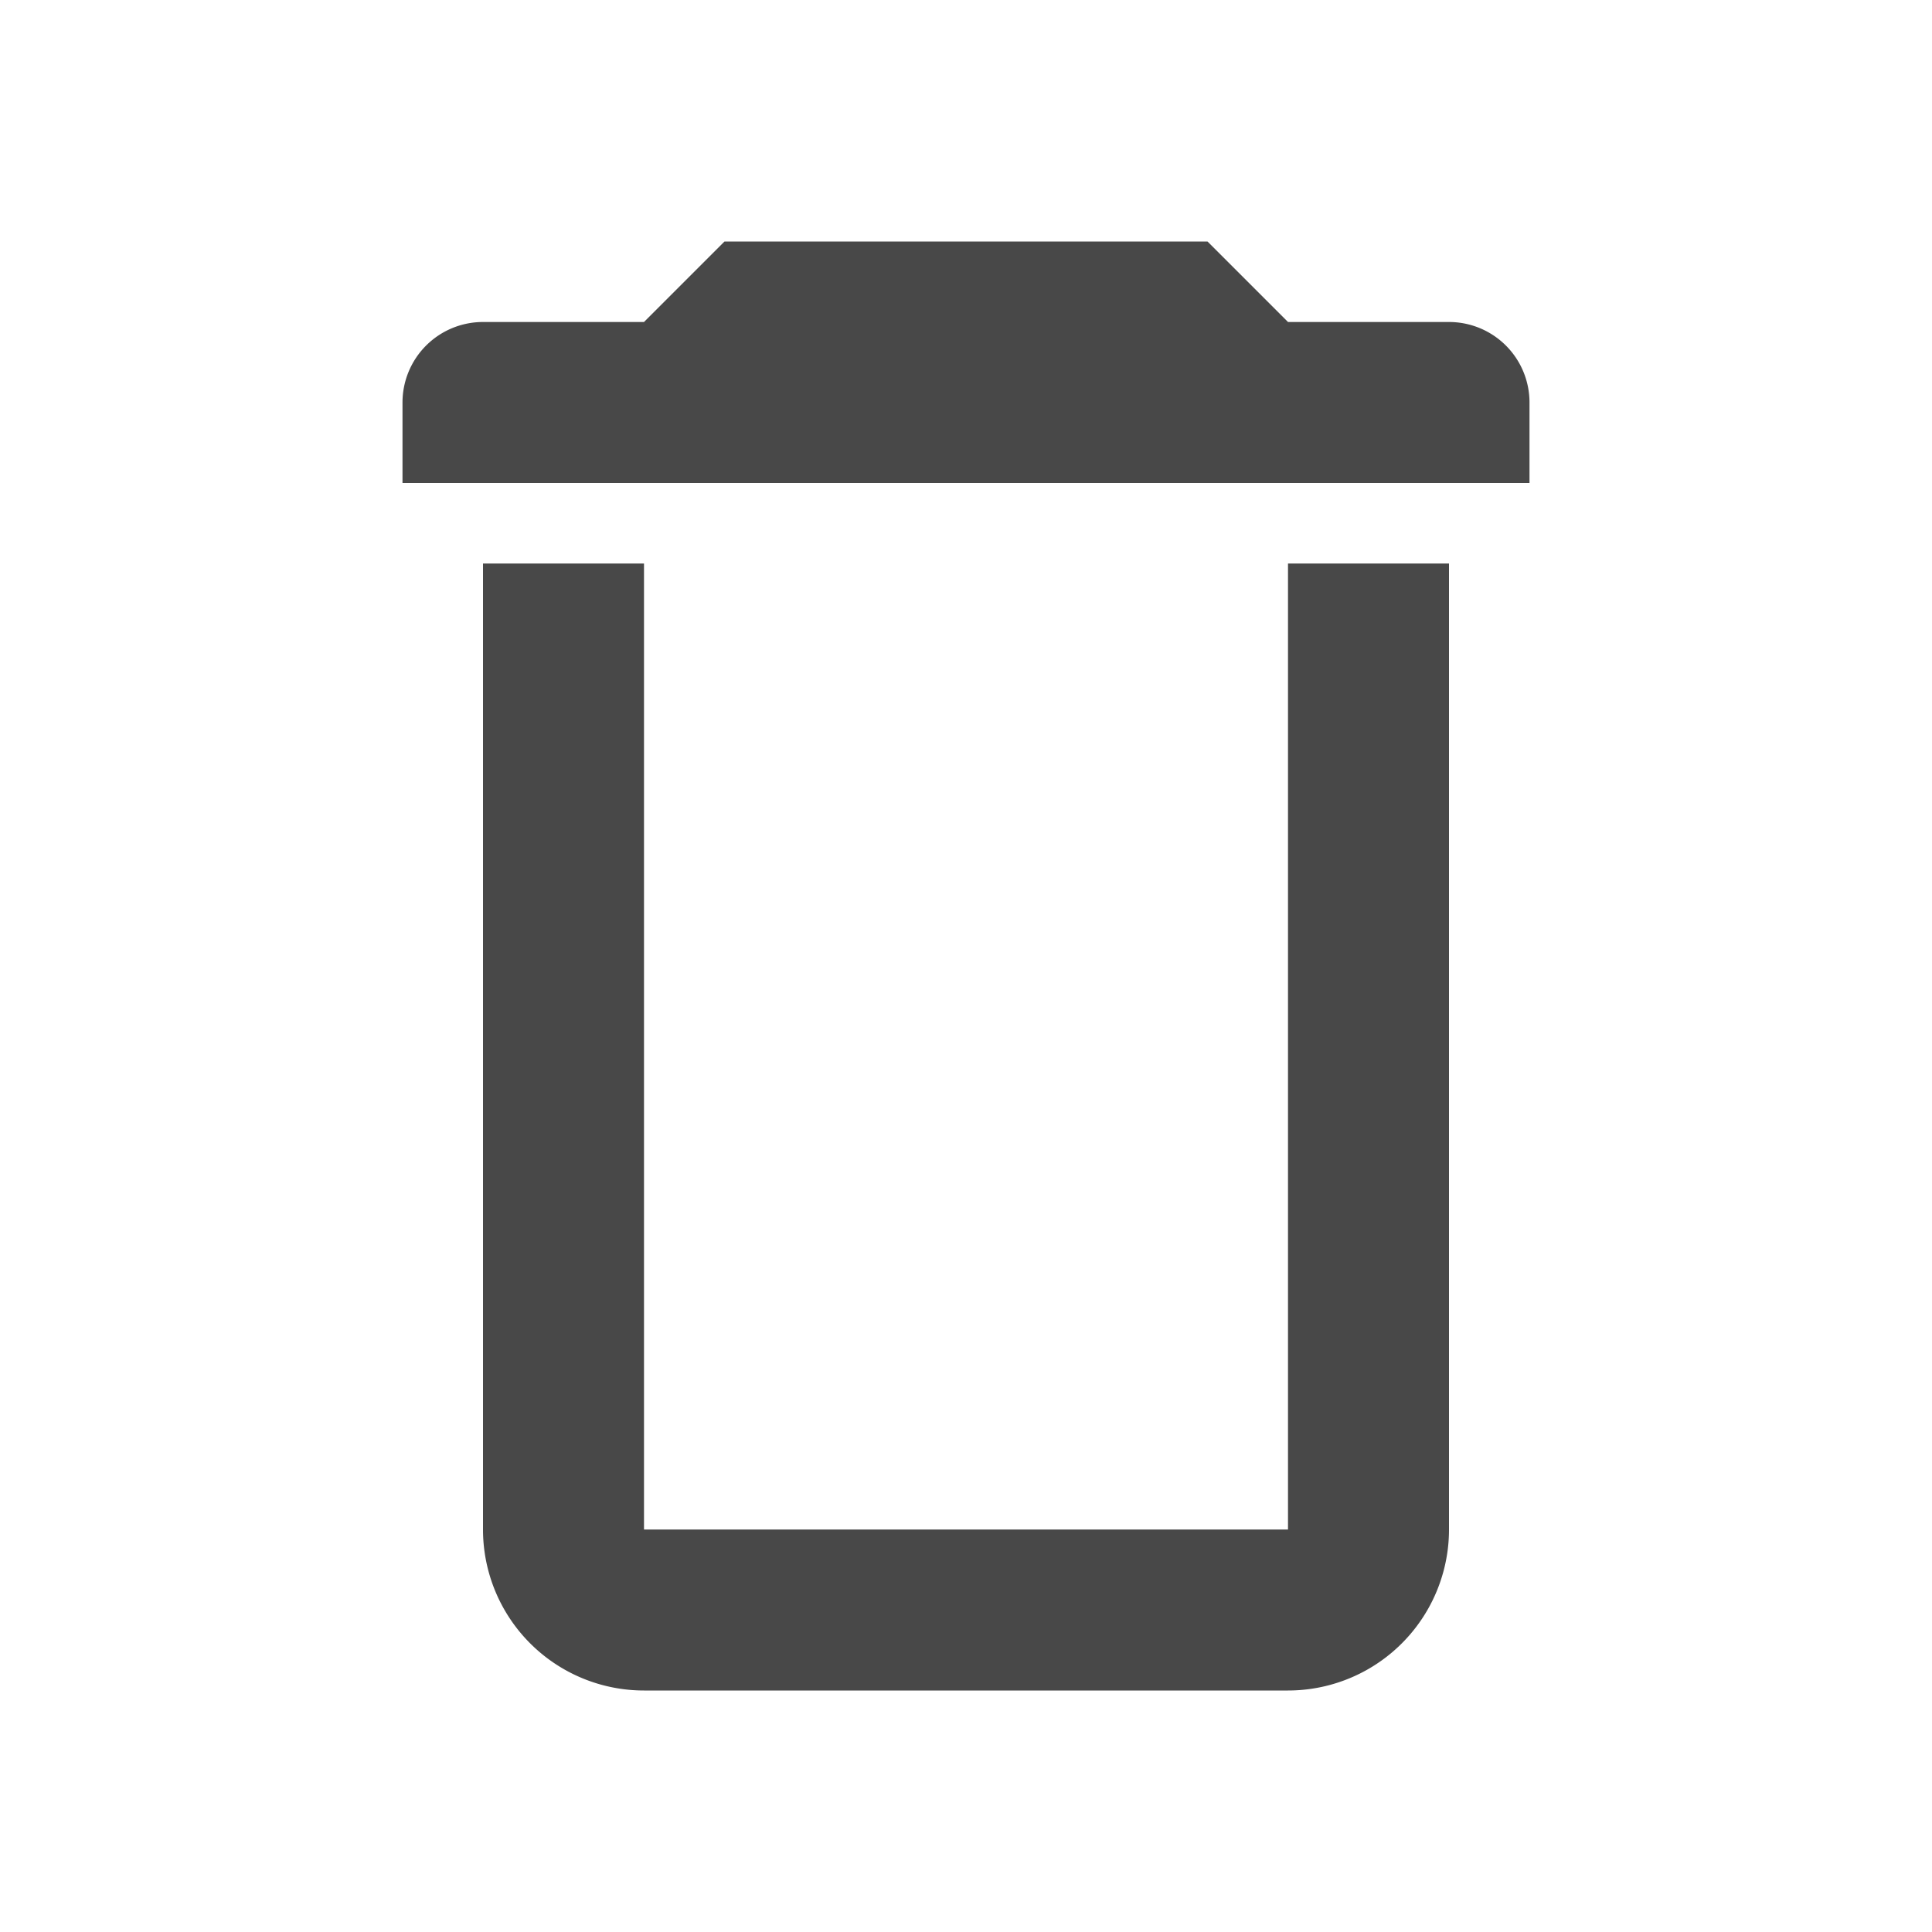 <svg xmlns="http://www.w3.org/2000/svg" viewBox="0 0 24 24">
  <defs>
    <style id="current-color-scheme" type="text/css">
      .ColorScheme-Text { color: #484848 }
    </style>
  </defs>
  <g class="ColorScheme-Text" style="fill:currentColor">
    <path d="M 6,4 a 1,1 0 0 0 -1,1 v 1 h 14 v -1 a 1,1 0 0 0 -1,-1 h -2 l -1,-1 h -6 l -1,1 z
             M 6,7 v 12 a 2,2 0 0 0 2,2 h 8 a 2,2 0 0 0 2,-2 v -12 h -2 v 12 h -8 v -12 z"/>
  </g>
</svg>
